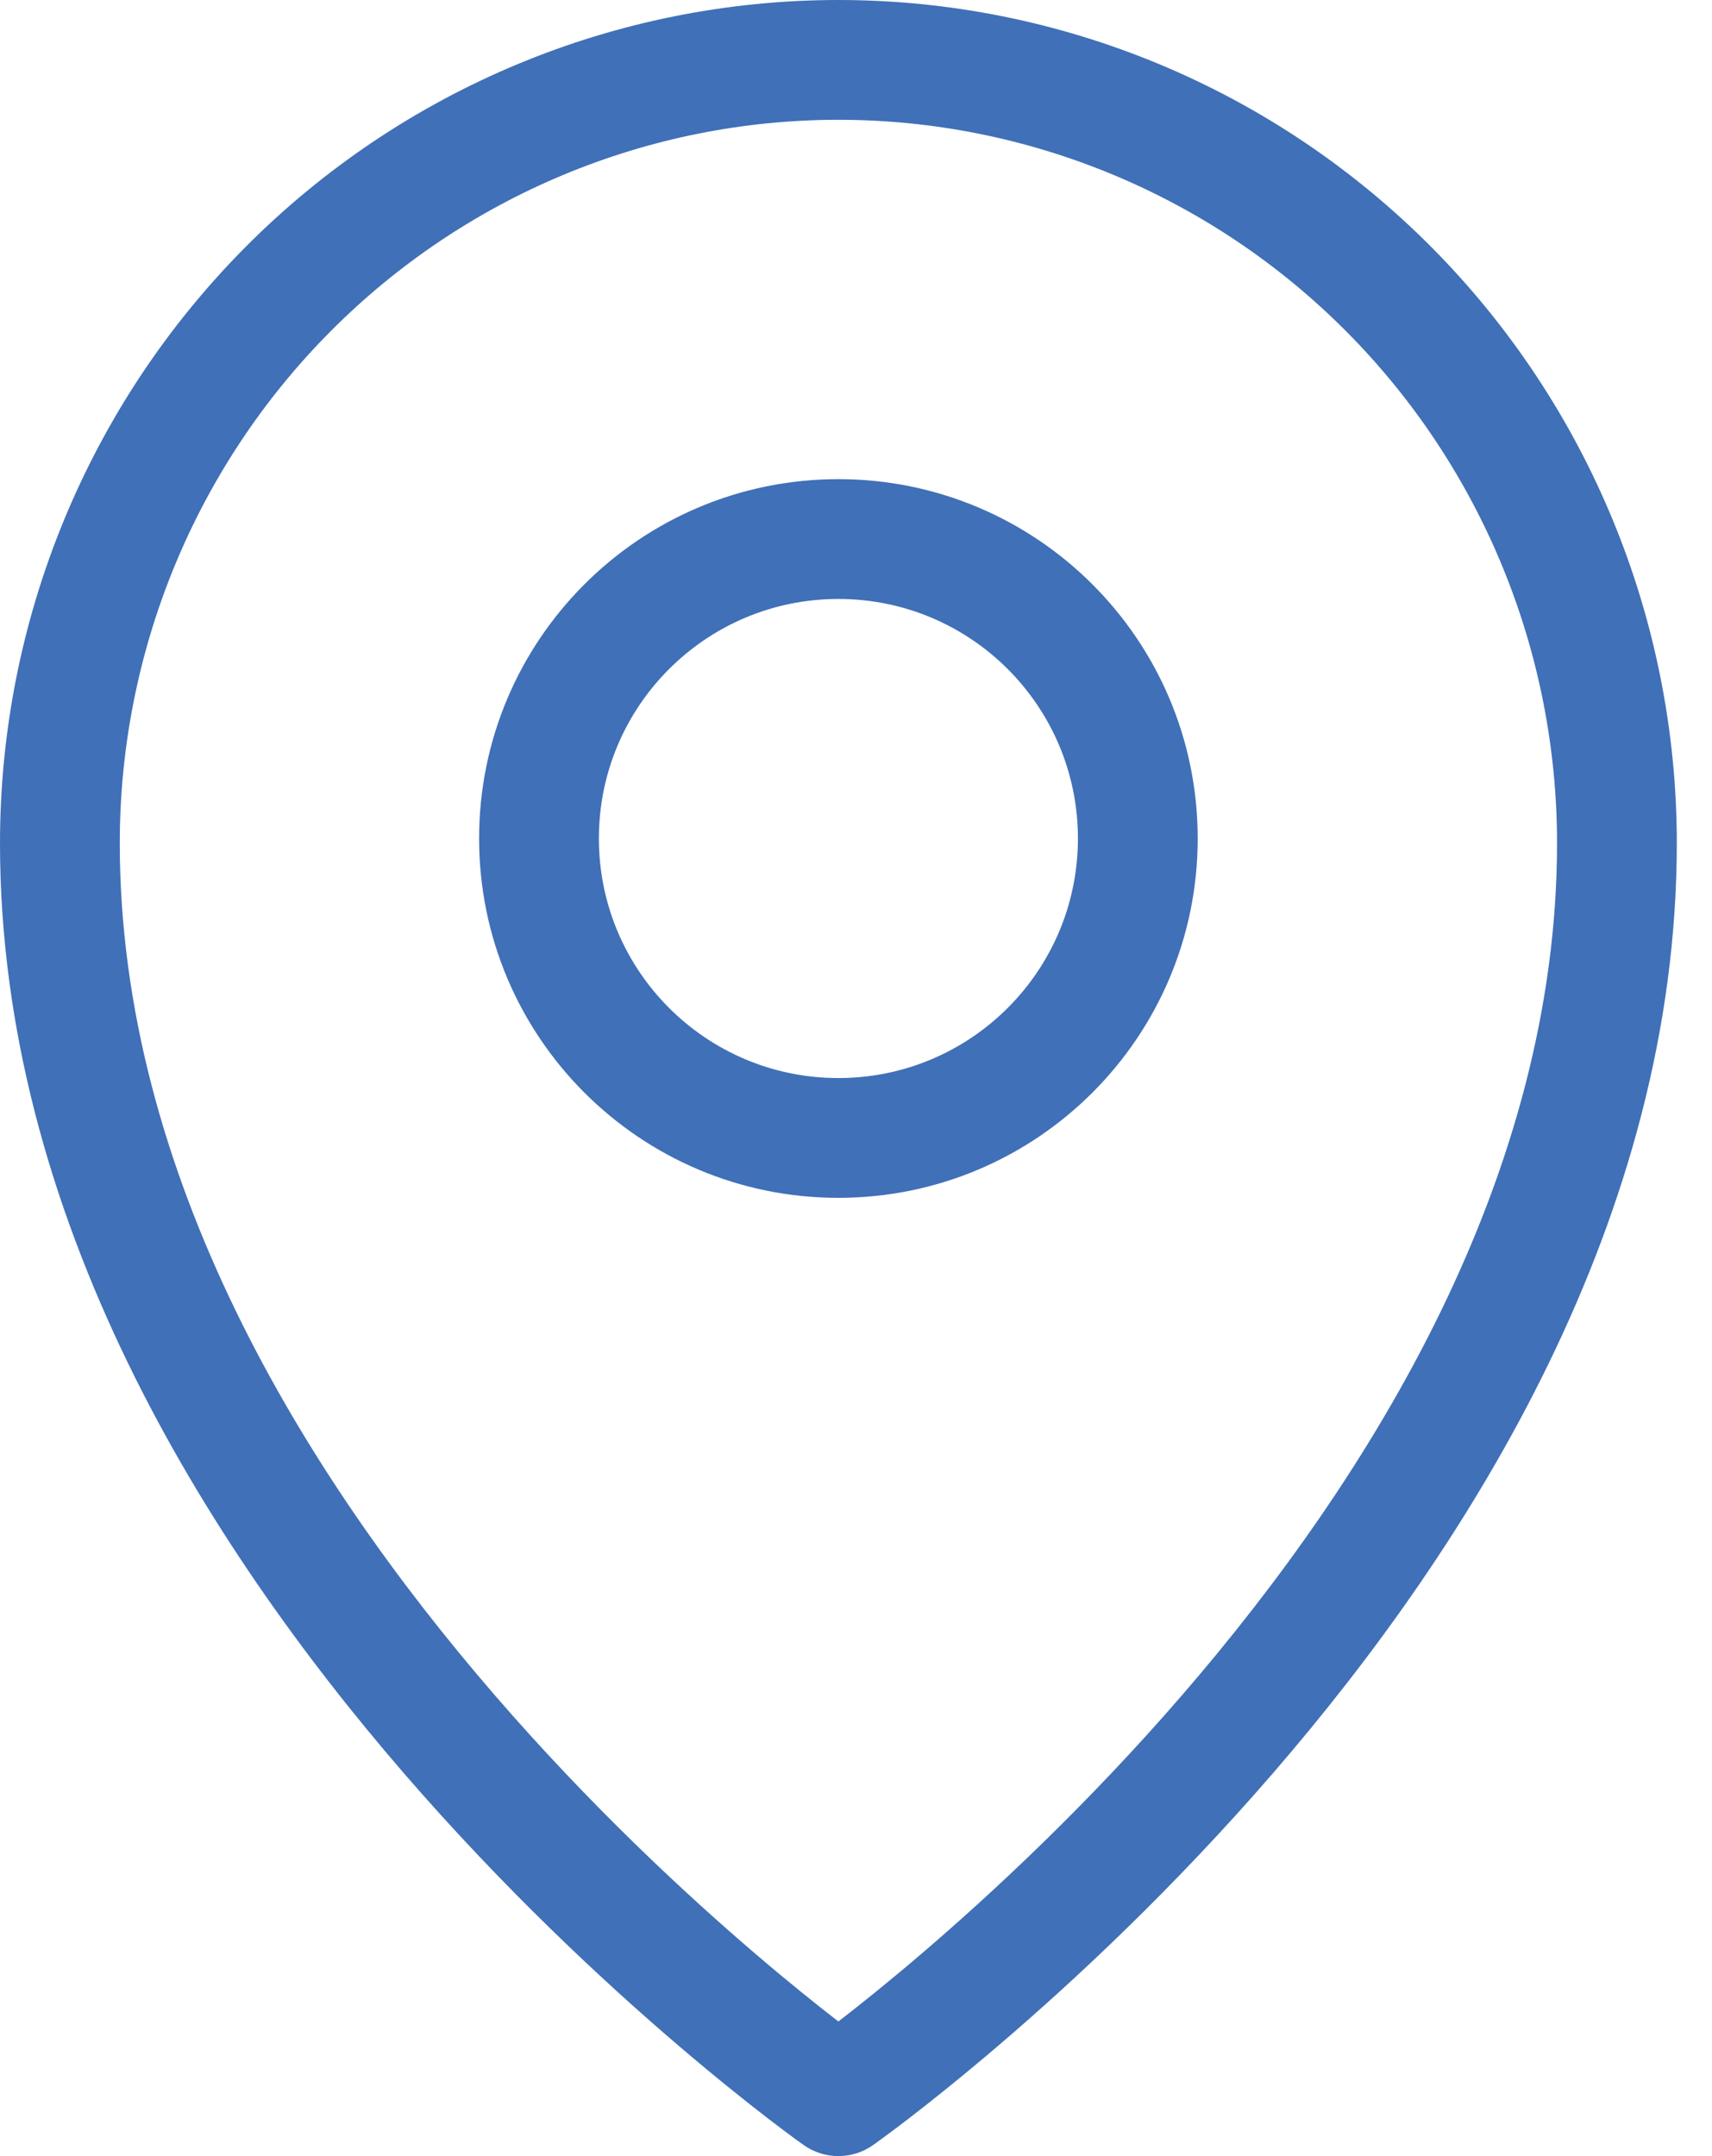 <svg width="27" height="34" viewBox="0 0 27 34" fill="none" xmlns="http://www.w3.org/2000/svg">
<path fill-rule="evenodd" clip-rule="evenodd" d="M5.21 5.228C7.336 3.089 10.218 1.889 13.222 1.889C16.226 1.889 19.108 3.089 21.234 5.228C23.36 7.366 24.556 10.268 24.556 13.295C24.556 18.515 21.662 23.238 18.647 26.726C17.151 28.457 15.652 29.852 14.527 30.814C13.992 31.271 13.544 31.629 13.222 31.877C12.901 31.629 12.452 31.271 11.918 30.814C10.793 29.852 9.294 28.457 7.798 26.726C4.783 23.238 1.889 18.515 1.889 13.295C1.889 10.268 3.084 7.366 5.21 5.228ZM12.678 33.828C12.678 33.828 12.679 33.828 13.222 33.056C13.766 33.828 13.766 33.828 13.767 33.828C13.441 34.057 13.004 34.057 12.678 33.828ZM12.678 33.828L13.222 33.056L13.767 33.828L13.77 33.825L13.779 33.819L13.809 33.798C13.835 33.779 13.872 33.752 13.919 33.718C14.014 33.648 14.152 33.545 14.326 33.412C14.673 33.145 15.165 32.753 15.755 32.249C16.932 31.243 18.503 29.781 20.076 27.962C23.2 24.348 26.445 19.191 26.445 13.295C26.445 9.771 25.053 6.39 22.574 3.896C20.095 1.402 16.731 0 13.222 0C9.714 0 6.35 1.402 3.871 3.896C1.392 6.39 0 9.771 0 13.295C0 19.191 3.245 24.348 6.369 27.962C7.942 29.781 9.513 31.243 10.69 32.249C11.28 32.753 11.772 33.145 12.119 33.412C12.293 33.545 12.43 33.648 12.525 33.718C12.573 33.752 12.61 33.779 12.636 33.798L12.666 33.819L12.675 33.825L12.678 33.828ZM9.445 13.222C9.445 11.136 11.136 9.445 13.222 9.445C15.309 9.445 17 11.136 17 13.222C17 15.309 15.309 17 13.222 17C11.136 17 9.445 15.309 9.445 13.222ZM13.222 7.556C10.093 7.556 7.556 10.093 7.556 13.222C7.556 16.352 10.093 18.889 13.222 18.889C16.352 18.889 18.889 16.352 18.889 13.222C18.889 10.093 16.352 7.556 13.222 7.556Z" fill="#4070B7"/>
</svg>
